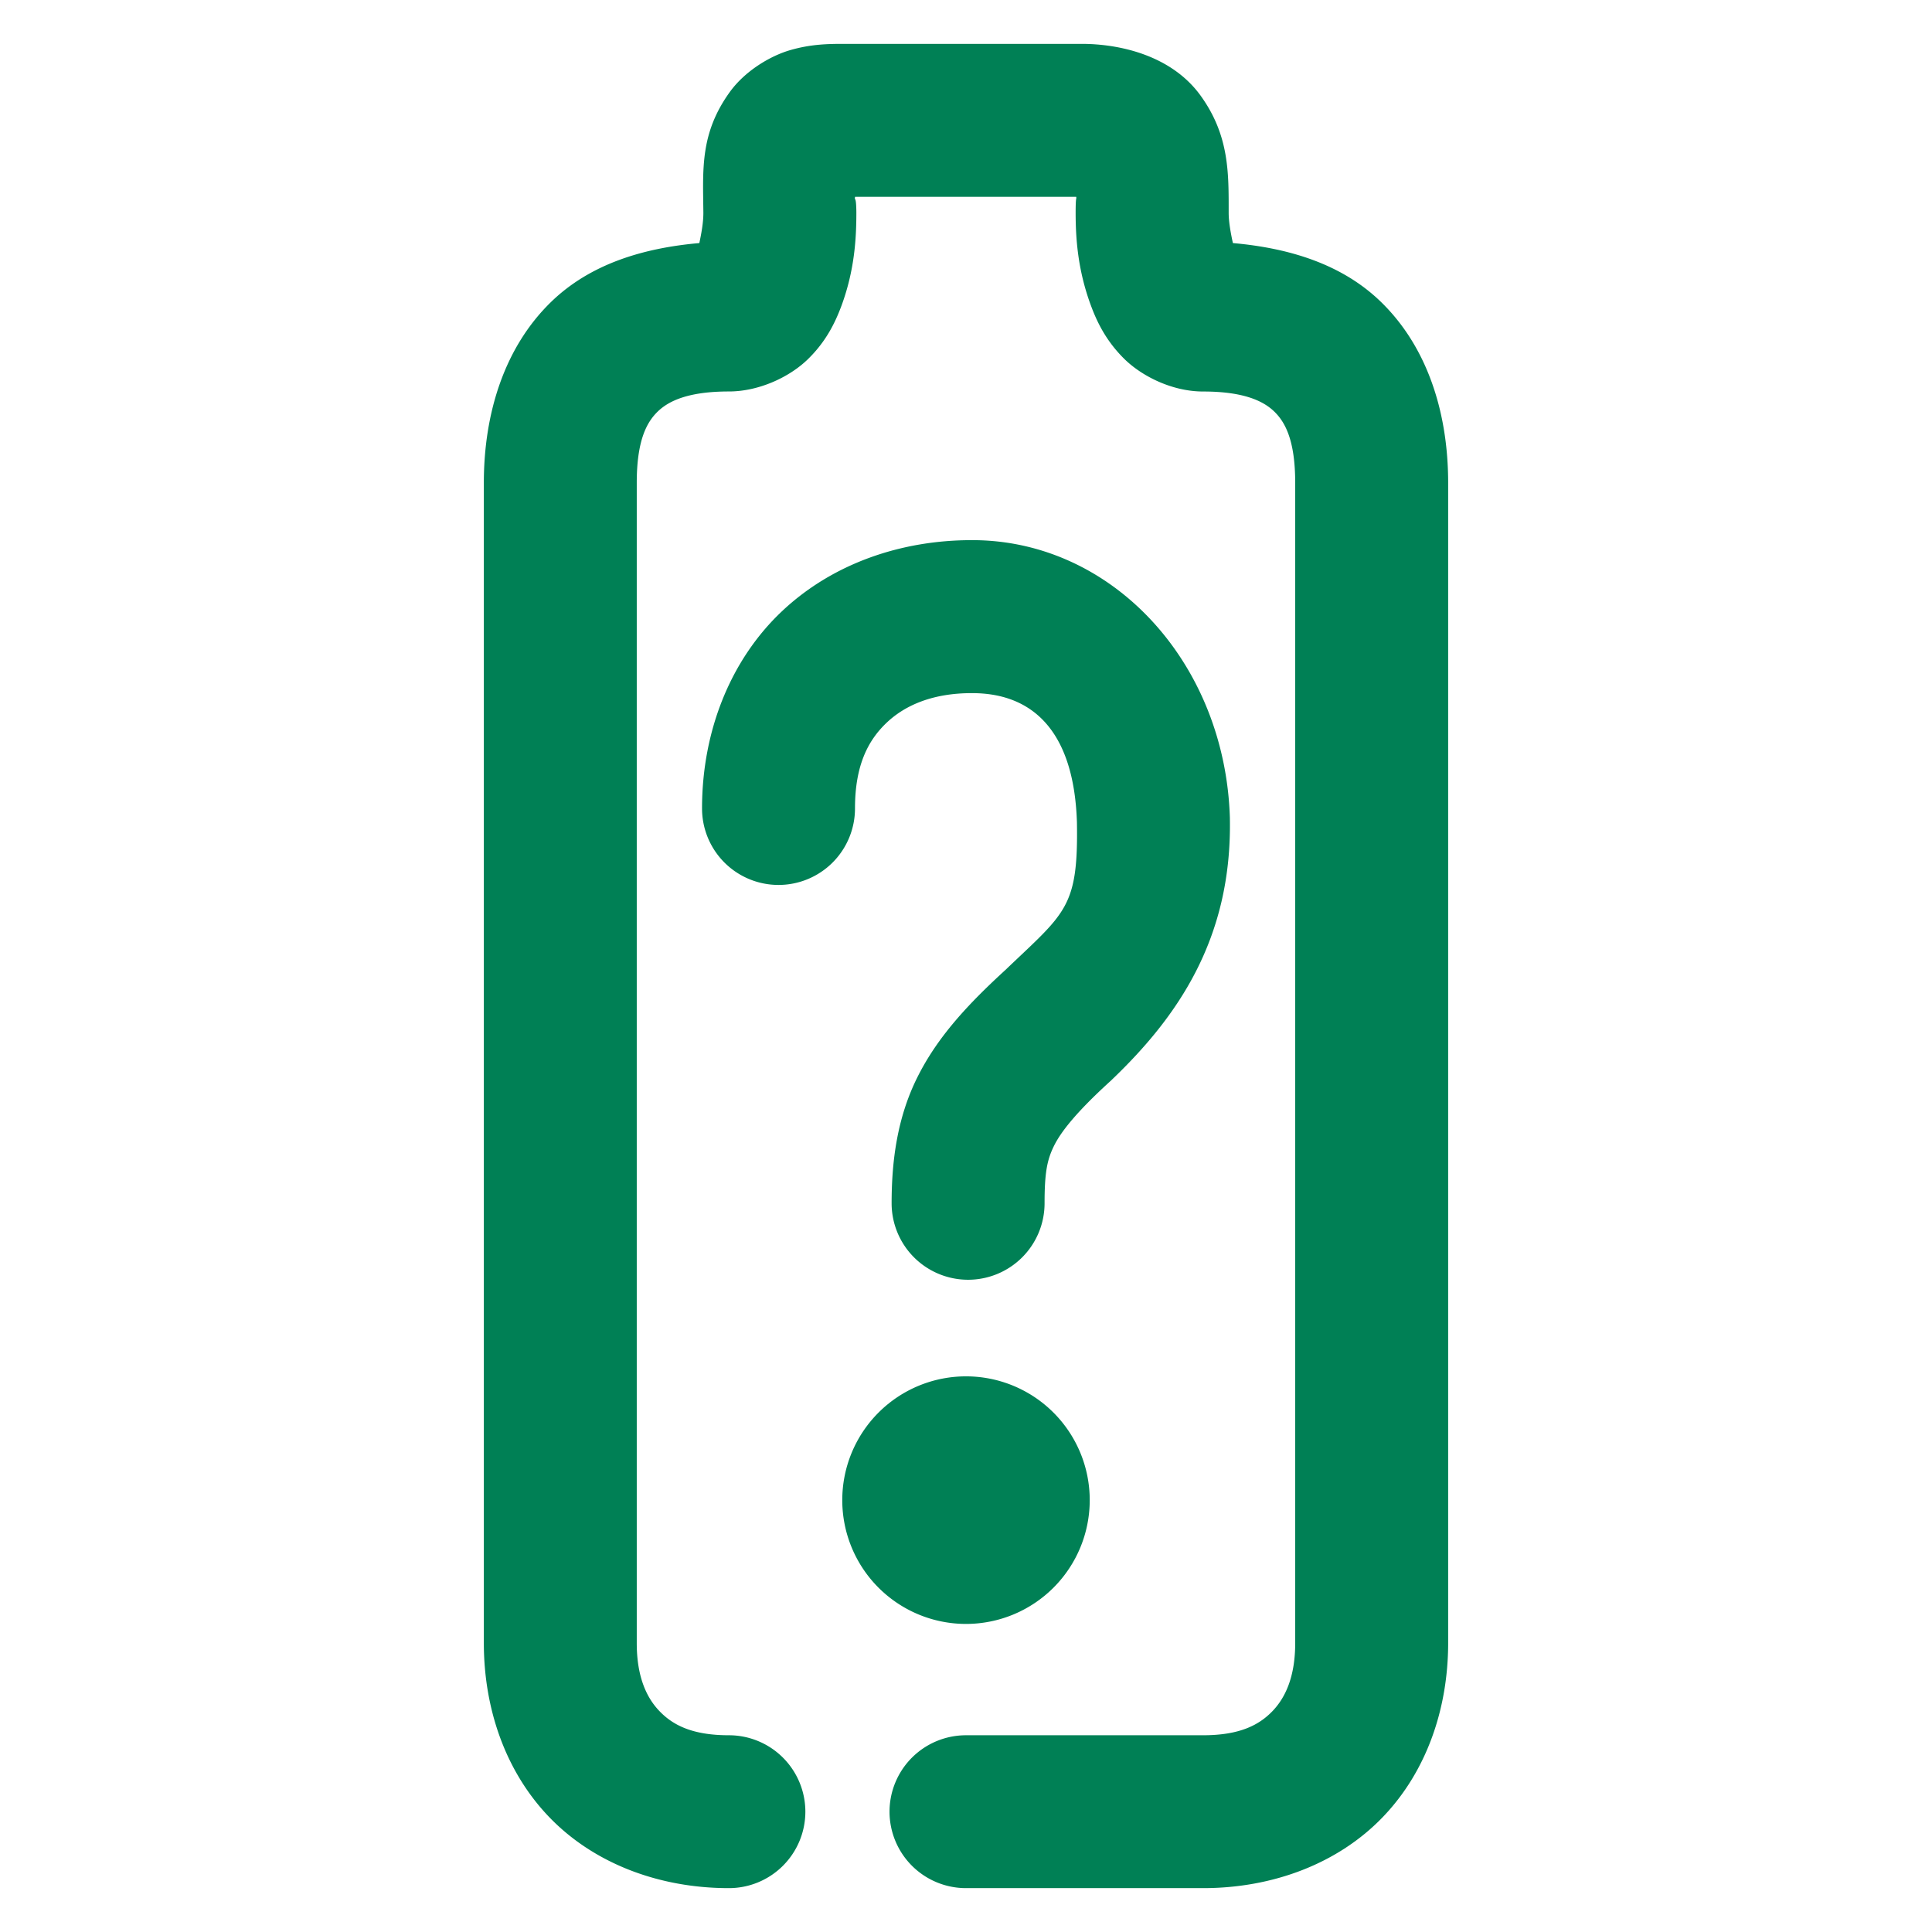 <svg xmlns="http://www.w3.org/2000/svg" width="48" height="48">
	<path d="m 20.965,1.09 c -0.405,0 -0.819,0.008 -1.328,0.154 -0.509,0.147 -1.132,0.524 -1.506,1.043 -0.744,1.033 -0.666,1.924 -0.656,3.002 0,0.255 -0.054,0.53 -0.1,0.75 -1.384,0.122 -2.706,0.513 -3.684,1.463 -1.154,1.122 -1.67,2.754 -1.67,4.494 v 28.824 c 0,1.619 0.529,3.189 1.629,4.33 1.1,1.141 2.714,1.76 4.459,1.76 a 1.9,1.9 0 0 0 1.9,-1.898 1.9,1.9 0 0 0 -1.9,-1.9 c -0.911,0 -1.392,-0.254 -1.723,-0.598 -0.331,-0.343 -0.566,-0.869 -0.566,-1.693 V 11.996 c 0,-1.05 0.246,-1.504 0.52,-1.77 0.273,-0.266 0.763,-0.5 1.77,-0.5 0.739,0 1.498,-0.352 1.957,-0.797 0.459,-0.445 0.689,-0.923 0.848,-1.357 0.316,-0.868 0.361,-1.647 0.361,-2.283 a 1.9,1.9 0 0 0 0,-0.016 C 21.272,4.825 21.224,5.015 21.244,4.889 h 5.494 c 0.011,0.082 -0.014,-0.037 -0.014,0.4 0,0.633 0.053,1.406 0.367,2.268 0.157,0.431 0.382,0.902 0.832,1.35 0.45,0.448 1.211,0.82 1.967,0.82 1.007,0 1.498,0.234 1.771,0.5 0.273,0.266 0.518,0.719 0.518,1.77 v 28.824 c 0,0.825 -0.236,1.35 -0.566,1.693 -0.331,0.343 -0.811,0.598 -1.723,0.598 H 24 A 1.9,1.9 0 0 0 22.1,45.012 1.9,1.9 0 0 0 24,46.91 h 5.891 c 1.745,0 3.359,-0.618 4.459,-1.76 1.1,-1.141 1.629,-2.711 1.629,-4.33 V 11.996 c 0,-1.741 -0.514,-3.372 -1.668,-4.494 -0.976,-0.949 -2.297,-1.34 -3.68,-1.463 -0.05,-0.227 -0.105,-0.522 -0.105,-0.75 0,-0.98 0.02,-1.917 -0.695,-2.91 C 29.115,1.386 27.842,1.09 26.871,1.09 Z m 3.193,12.33 c -1.771,-0.004 -3.478,0.583 -4.734,1.77 -1.258,1.188 -1.982,2.95 -1.982,4.896 a 1.9,1.9 0 0 0 1.9,1.9 1.9,1.9 0 0 0 1.9,-1.9 c 0,-1.066 0.321,-1.691 0.791,-2.135 0.47,-0.444 1.168,-0.733 2.119,-0.73 h 0.004 0.002 c 1.45,0 2.523,0.888 2.598,3.207 0.036,2.126 -0.282,2.241 -1.76,3.654 l 0.035,-0.031 c -1.001,0.911 -1.749,1.726 -2.244,2.723 -0.495,0.997 -0.635,2.066 -0.635,3.123 a 1.9,1.9 0 0 0 1.9,1.898 1.9,1.9 0 0 0 1.9,-1.898 c 0,-0.775 0.065,-1.087 0.236,-1.432 0.171,-0.345 0.551,-0.833 1.398,-1.604 l 0.018,-0.016 0.018,-0.018 c 1.616,-1.546 2.987,-3.487 2.934,-6.484 v -0.012 -0.012 C 30.438,16.456 27.63,13.421 24.16,13.42 Z M 24,34.195 A 3.075,3.075 0 0 0 20.926,37.27 3.075,3.075 0 0 0 24,40.346 3.075,3.075 0 0 0 27.074,37.27 3.075,3.075 0 0 0 24,34.195 Z" fill="#008055"/>
</svg>
